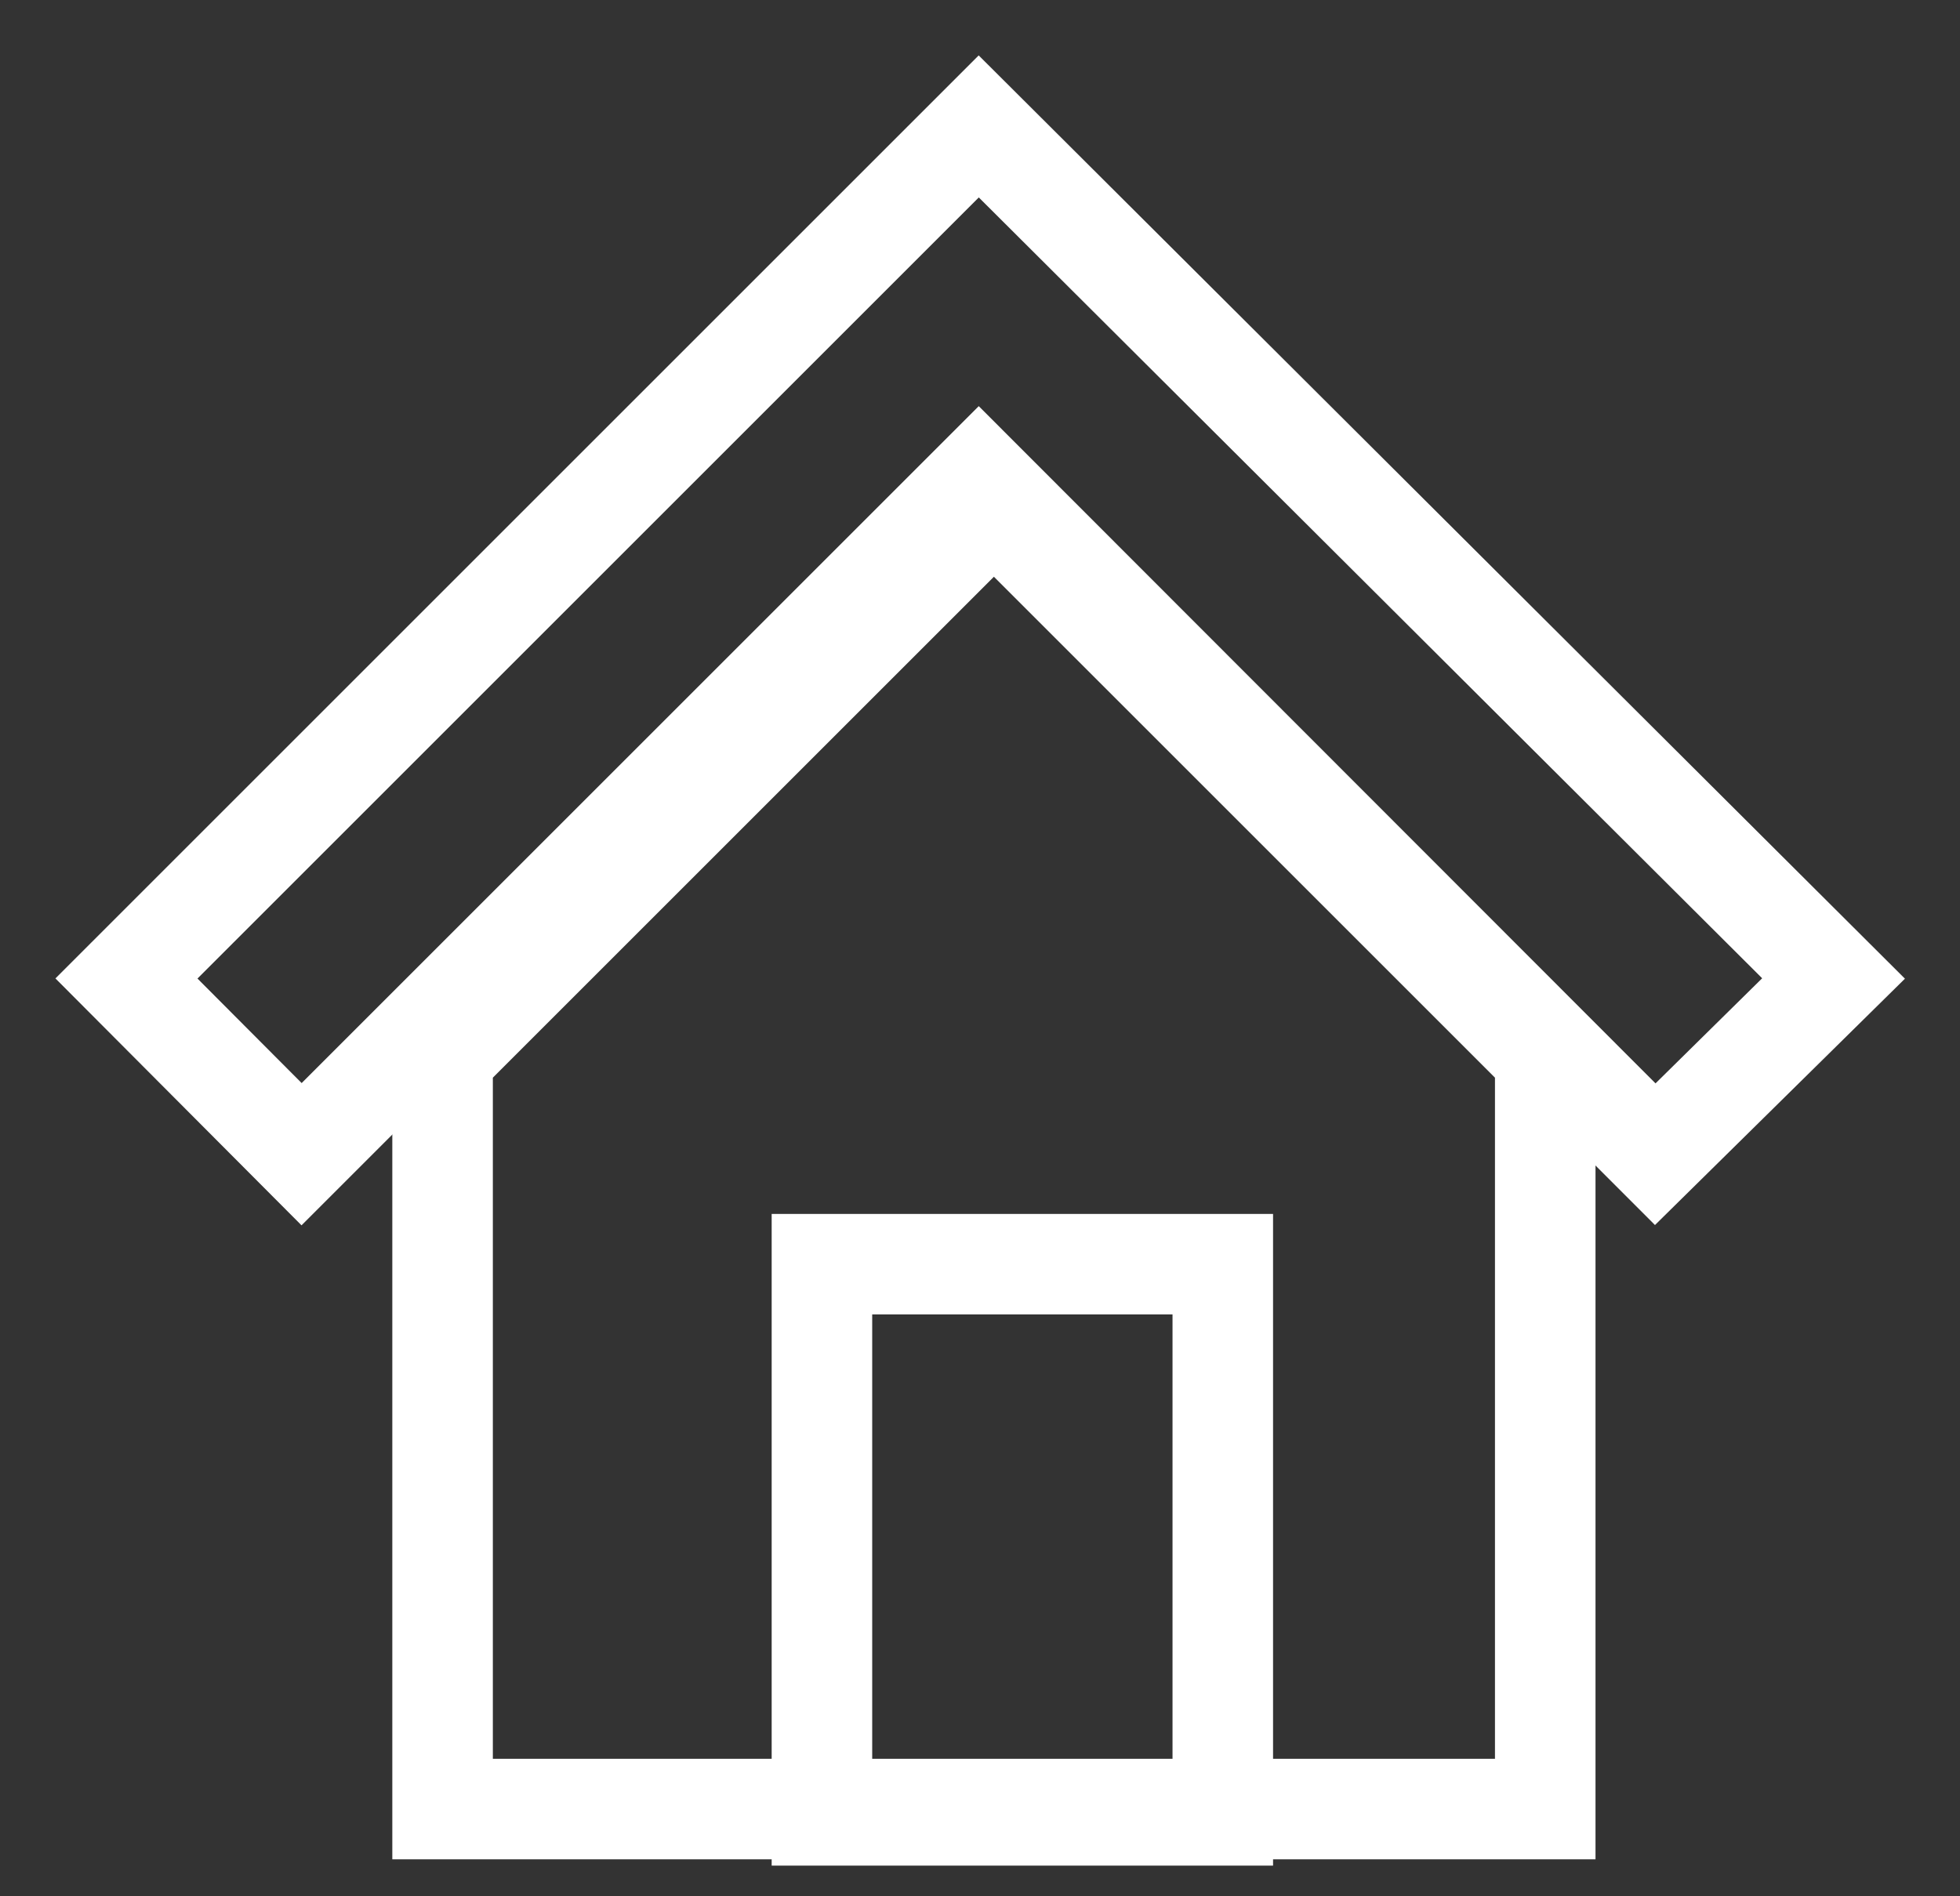<svg width="31" height="30" viewBox="0 0 31 30" fill="none" xmlns="http://www.w3.org/2000/svg">
<rect x="0" y="0" width="31" height="30" fill="#333333" stroke="none"/>
<g clip-path="url(#clip0_665_17)">
<path d="M24.44 16.72V28.62H7V16.72L15.72 8L24.44 16.72Z" stroke="white" stroke-width="1.59" stroke-miterlimit="10"/>
<path d="M15.48 7.55L26.18 18.26L29 15.48L15.48 2L2 15.48L4.77 18.26L15.48 7.55Z" stroke="white" stroke-width="1.59" stroke-miterlimit="10"/>
<path d="M19.34 20H13V28.72H19.34V20Z" stroke="white" stroke-width="1.59" stroke-miterlimit="10"/>
</g>
<defs>
<clipPath id="clip0_665_17">
<rect width="31" height="30" fill="white"/>
</clipPath>
</defs>
</svg>
